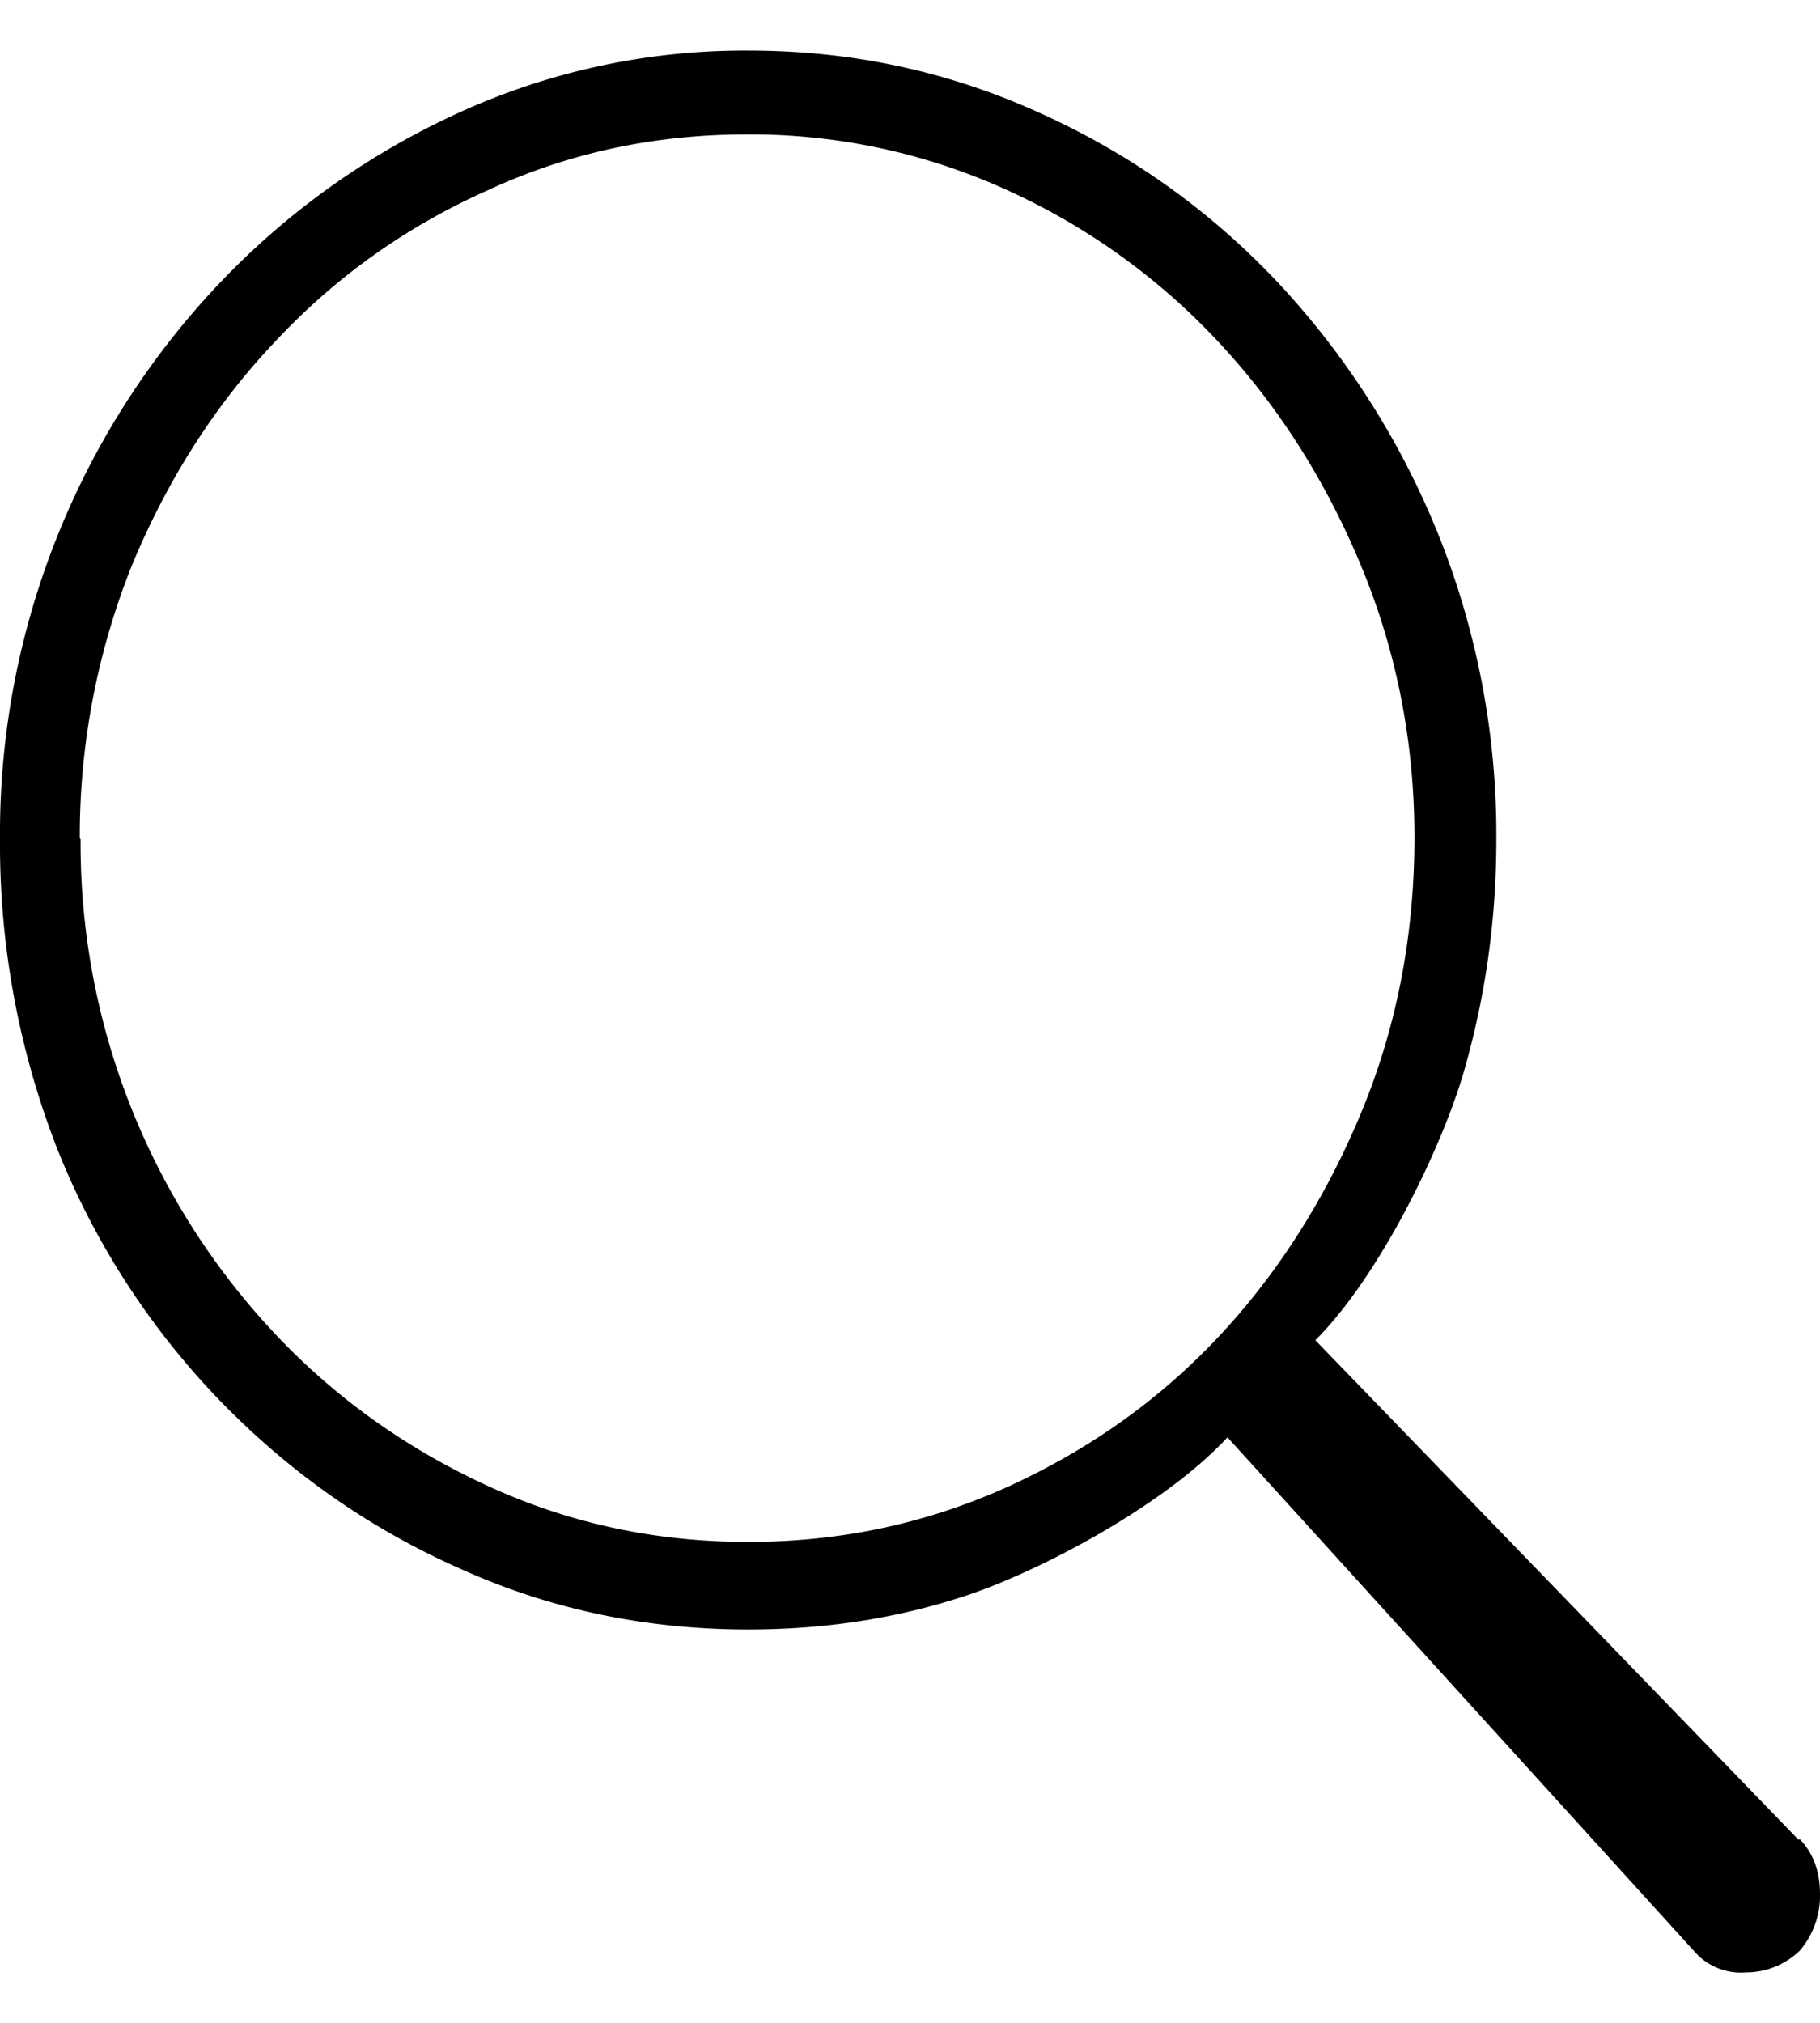 <svg width="18" height="20" viewBox="0 0 18 20" xmlns="http://www.w3.org/2000/svg"><title>search icon</title><path d="M.797 8.3a7.071 7.071 0 0 0 1.952 4.918c.59.62 1.29 1.115 2.09 1.48.8.366 1.65.547 2.56.547s1.76-.18 2.57-.546c.81-.37 1.5-.86 2.09-1.49.58-.62 1.05-1.36 1.4-2.2.35-.84.53-1.75.53-2.73 0-.95-.18-1.85-.53-2.69-.35-.84-.82-1.58-1.41-2.21a6.561 6.561 0 0 0-2.09-1.5 6.12 6.12 0 0 0-2.57-.55c-.91 0-1.76.18-2.56.55-.81.36-1.51.86-2.1 1.49-.6.63-1.07 1.37-1.42 2.21a7.21 7.21 0 0 0-.52 2.7zM17.8 18.184c.134.14.2.32.2.54a.832.832 0 0 1-.2.562.764.764 0 0 1-.532.215.611.611 0 0 1-.513-.21l-4.615-5.08c-.64.69-1.88 1.33-2.57 1.56-.69.23-1.41.34-2.17.34-1.015 0-1.97-.2-2.868-.61-.9-.4-1.686-.96-2.364-1.66a7.657 7.657 0 0 1-1.597-2.47A8.28 8.28 0 0 1 0 8.3a7.904 7.904 0 0 1 2.173-5.502 7.624 7.624 0 0 1 2.357-1.68A6.807 6.807 0 0 1 7.404.5c1.016 0 1.976.205 2.88.617.906.408 1.69.97 2.358 1.68a8.037 8.037 0 0 1 1.58 2.48 7.97 7.97 0 0 1 .577 3.024c0 .8-.11 1.56-.32 2.29-.21.73-.82 2.01-1.47 2.66l4.78 4.94z" fill-rule="evenodd"/></svg>